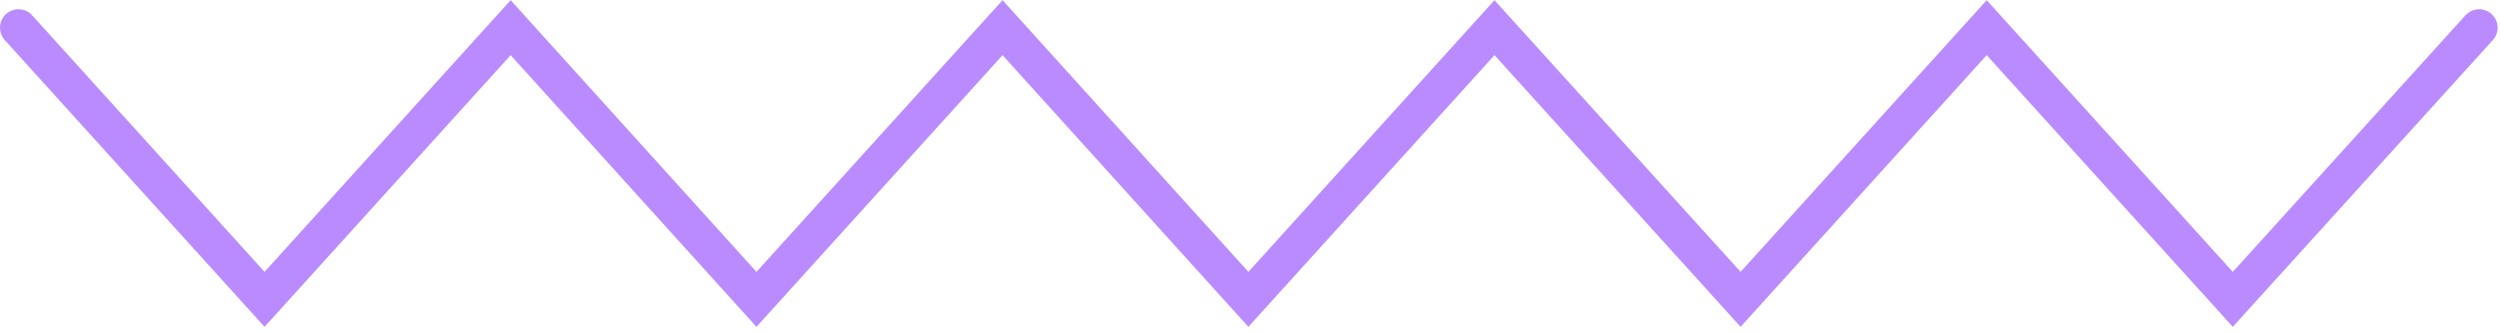 <svg width="271" height="36" viewBox="0 0 271 36" fill="none" xmlns="http://www.w3.org/2000/svg">
<path d="M2 3L28.677 32.449L55.354 3L82.001 32.449L108.679 3L135.325 32.449L162.002 3L188.68 32.449L215.357 3L242.034 32.449L268.742 3" stroke="#BA8BFF" stroke-width="4" stroke-miterlimit="10" stroke-linecap="round"/>
</svg>
